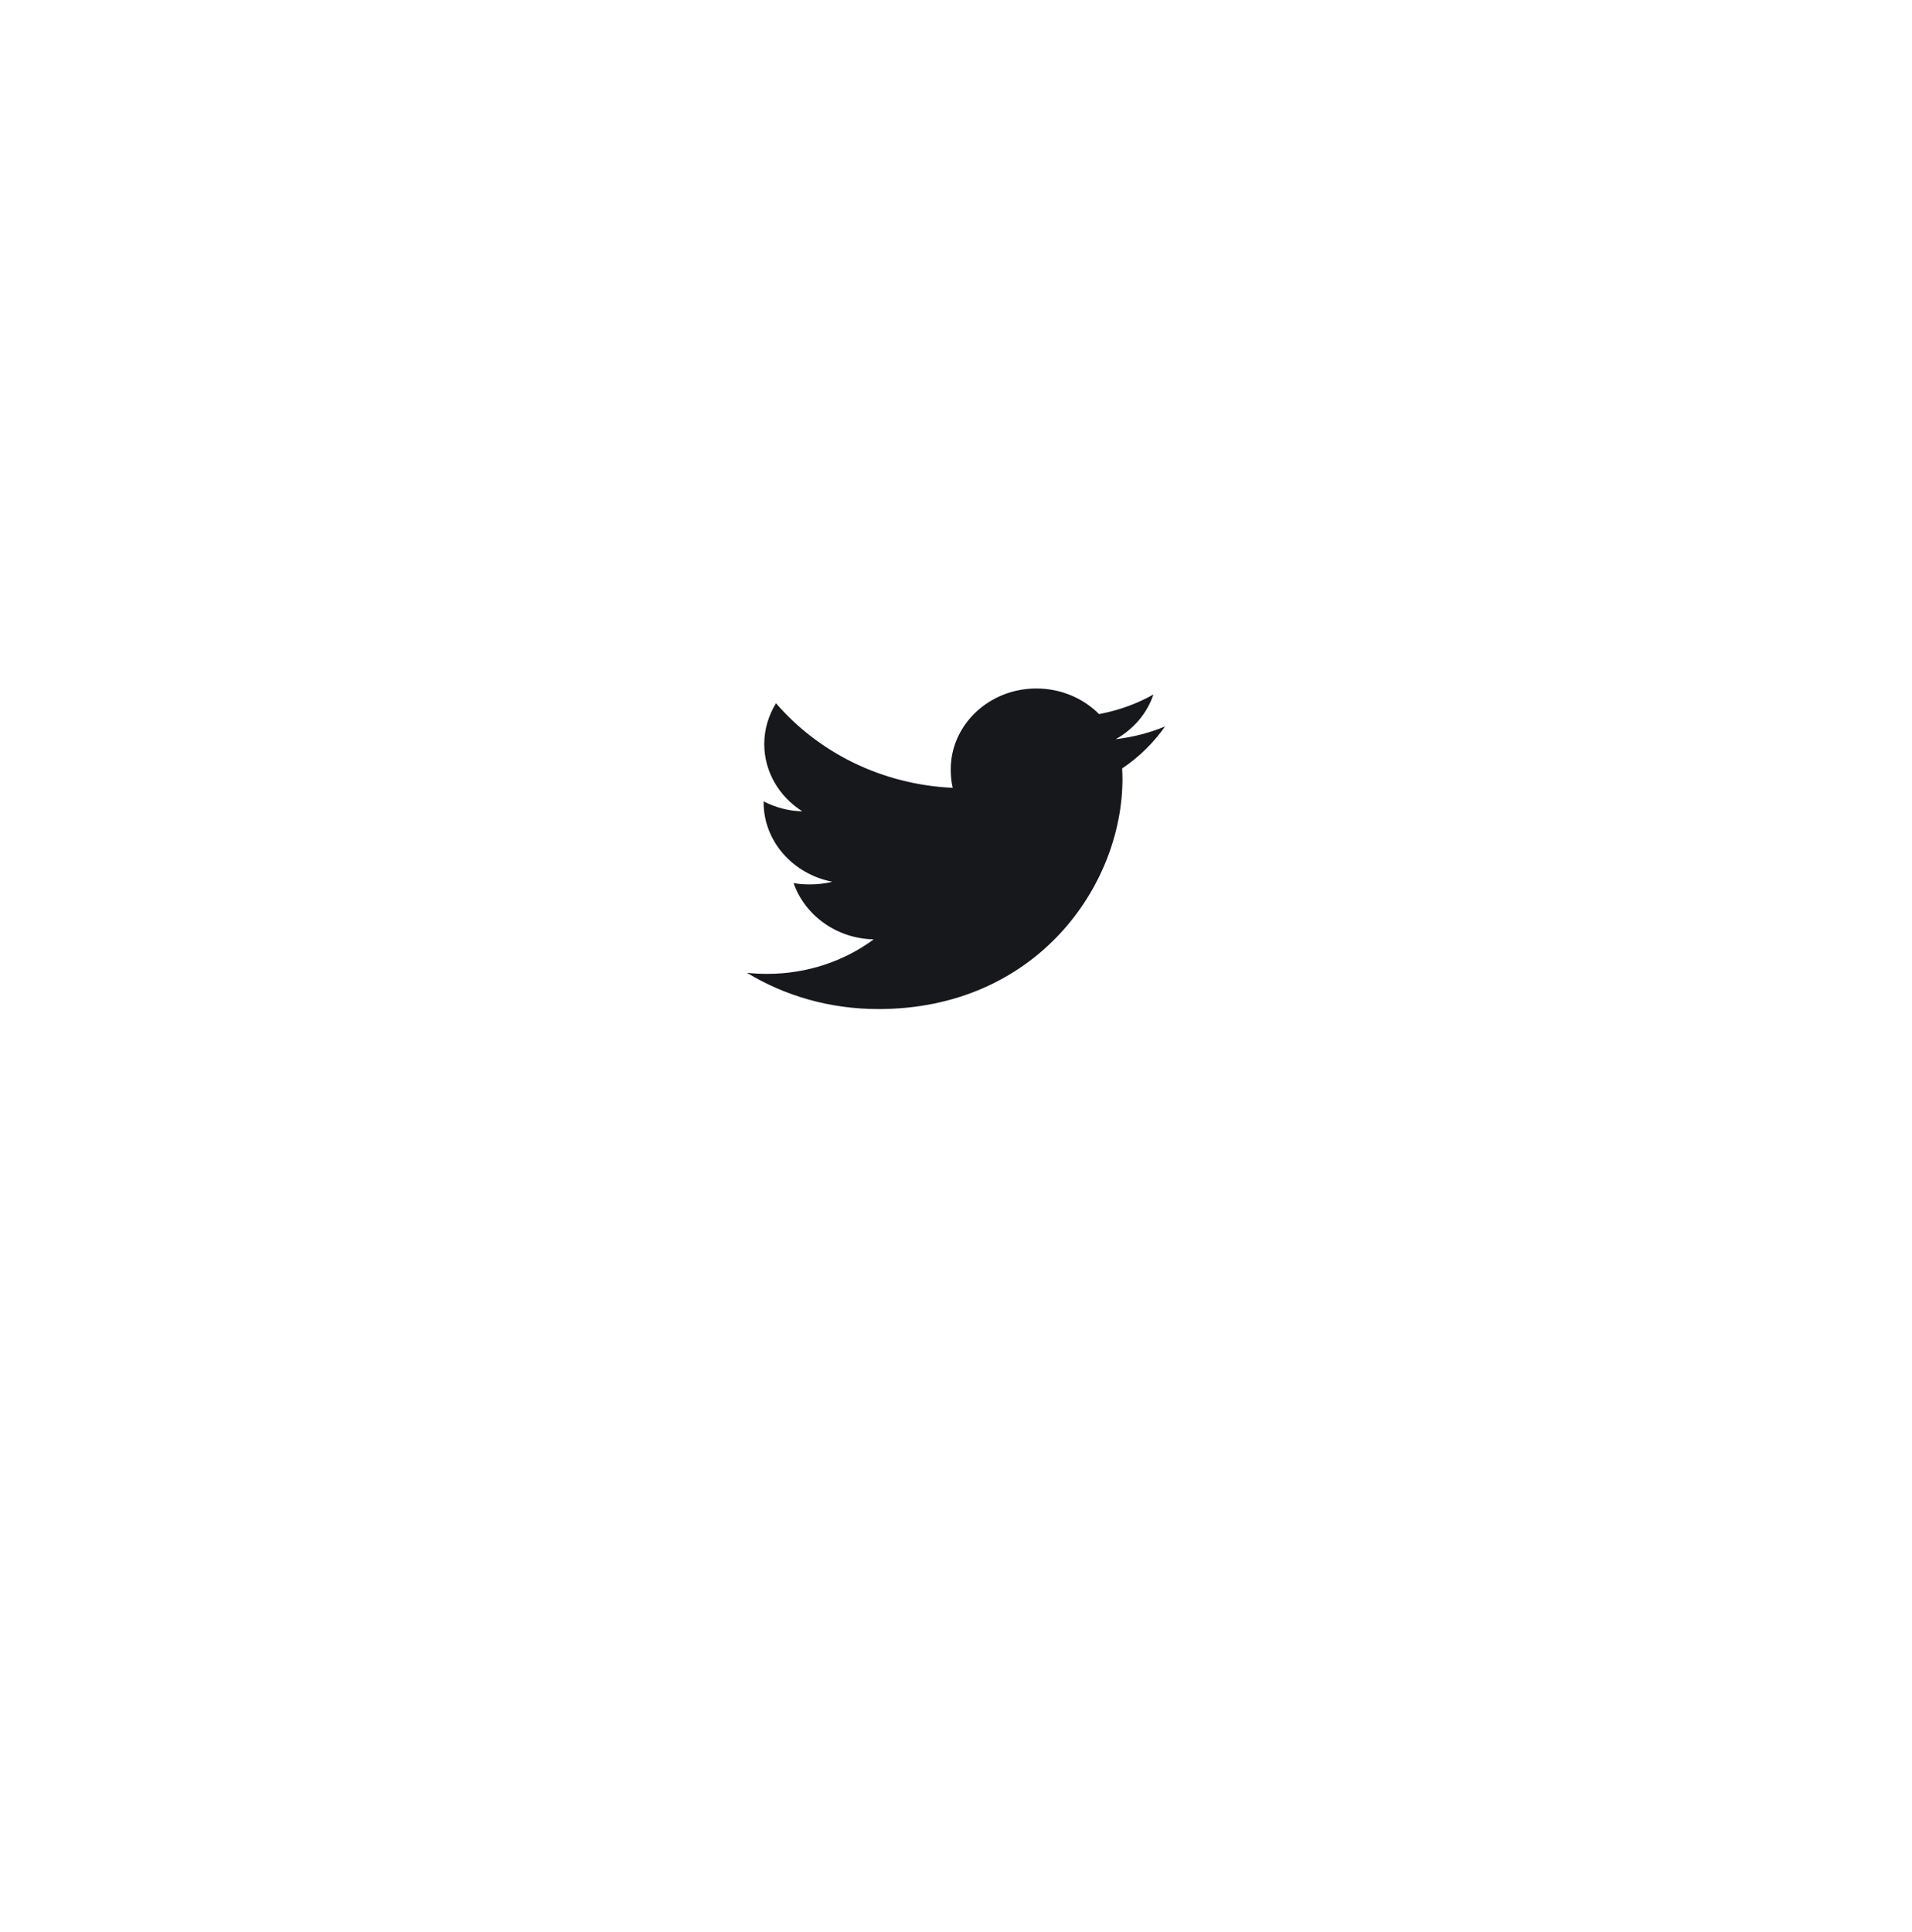 <svg width="96" height="97" viewBox="0 0 96 97" fill="none" xmlns="http://www.w3.org/2000/svg">
<g filter="url(#filter0_d_278_310)">
<ellipse cx="48" cy="42.614" rx="21" ry="20.923" fill="white"/>
</g>
<path d="M58.5 36.472C57.719 36.795 56.887 37.009 56.019 37.113C56.912 36.61 57.593 35.821 57.913 34.868C57.081 35.337 56.162 35.667 55.183 35.852C54.393 35.058 53.267 34.566 52.039 34.566C49.655 34.566 47.736 36.391 47.736 38.628C47.736 38.95 47.765 39.26 47.836 39.554C44.257 39.39 41.09 37.772 38.962 35.307C38.591 35.915 38.373 36.61 38.373 37.359C38.373 38.766 39.141 40.013 40.285 40.734C39.593 40.722 38.915 40.532 38.34 40.234C38.34 40.246 38.34 40.263 38.34 40.279C38.34 42.252 39.832 43.891 41.789 44.269C41.439 44.359 41.057 44.403 40.66 44.403C40.385 44.403 40.107 44.388 39.845 44.333C40.403 45.941 41.986 47.124 43.868 47.162C42.404 48.243 40.544 48.894 38.53 48.894C38.177 48.894 37.839 48.879 37.5 48.839C39.407 49.999 41.667 50.661 44.105 50.661C52.027 50.661 56.358 44.471 56.358 39.105C56.358 38.925 56.351 38.752 56.342 38.58C57.197 38.008 57.915 37.294 58.5 36.472Z" fill="#17181C"/>
<defs>
<filter id="filter0_d_278_310" x="0" y="0.691" width="96" height="95.846" filterUnits="userSpaceOnUse" color-interpolation-filters="sRGB">
<feFlood flood-opacity="0" result="BackgroundImageFix"/>
<feColorMatrix in="SourceAlpha" type="matrix" values="0 0 0 0 0 0 0 0 0 0 0 0 0 0 0 0 0 0 127 0" result="hardAlpha"/>
<feOffset dy="6"/>
<feGaussianBlur stdDeviation="13.5"/>
<feComposite in2="hardAlpha" operator="out"/>
<feColorMatrix type="matrix" values="0 0 0 0 0.192 0 0 0 0 0.192 0 0 0 0 0.192 0 0 0 0.17 0"/>
<feBlend mode="normal" in2="BackgroundImageFix" result="effect1_dropShadow_278_310"/>
<feBlend mode="normal" in="SourceGraphic" in2="effect1_dropShadow_278_310" result="shape"/>
</filter>
</defs>
</svg>

